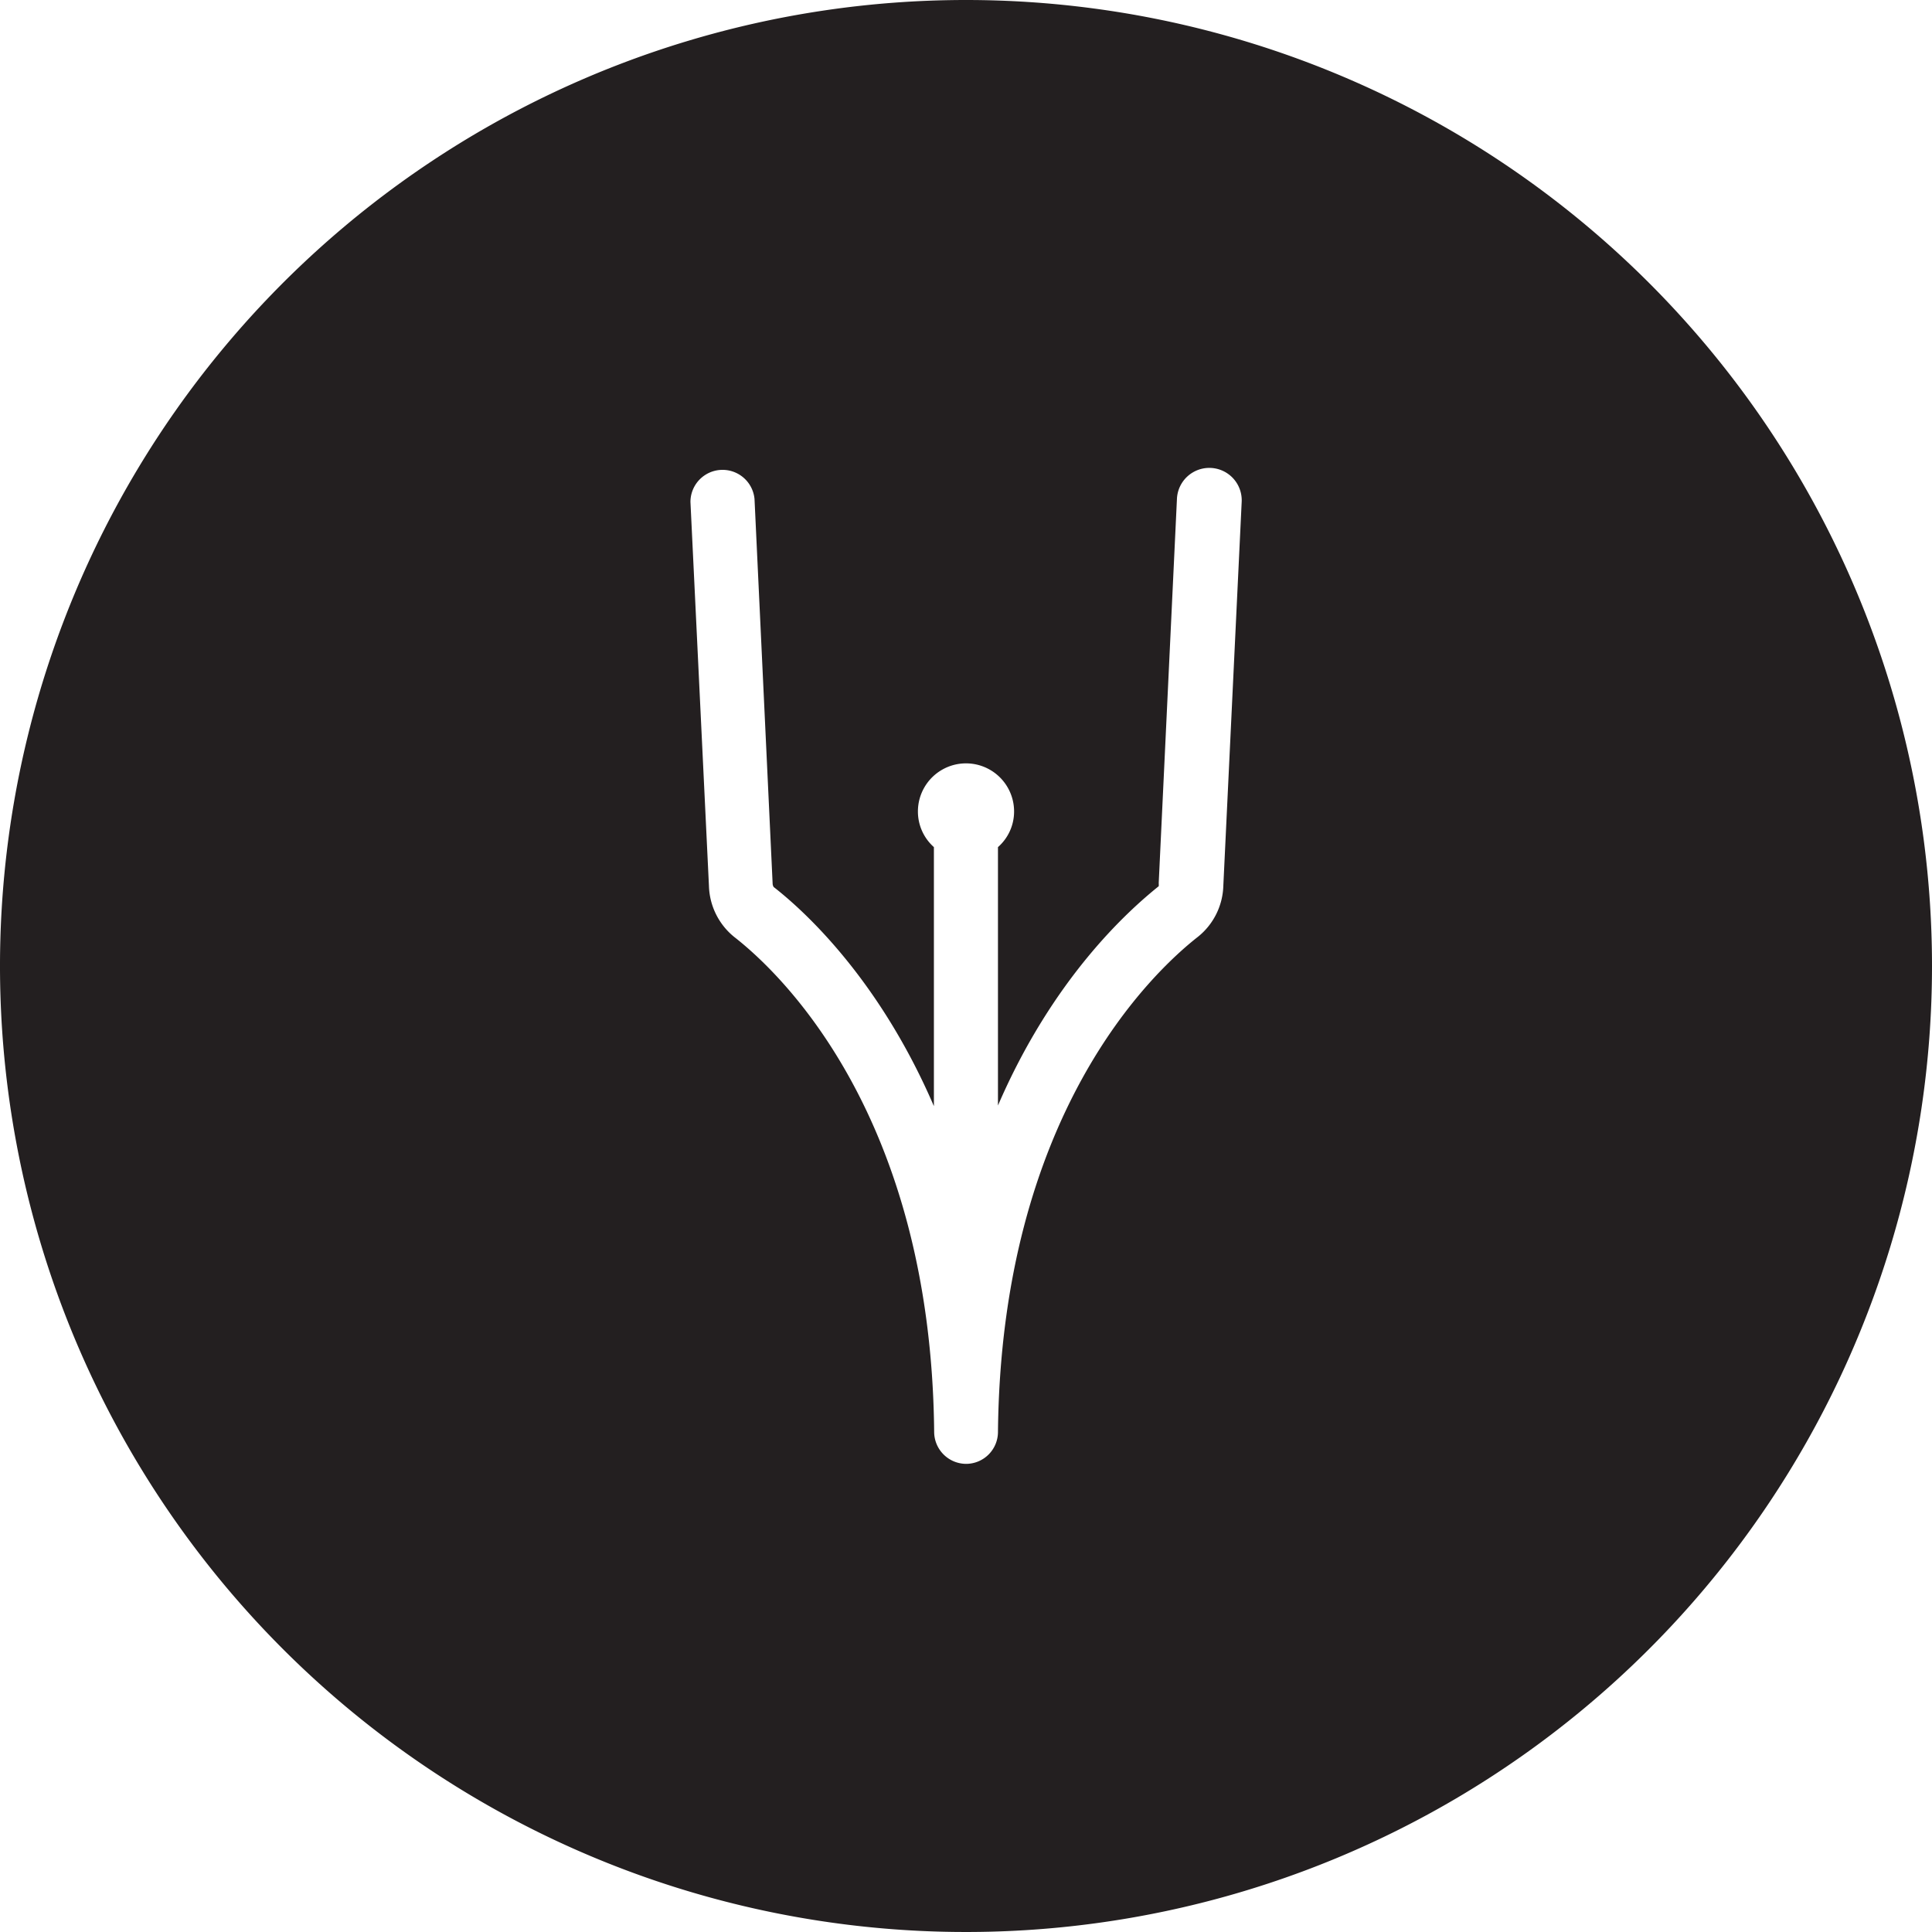<svg xmlns="http://www.w3.org/2000/svg" viewBox="0 0 146.26 146.26"><defs><style>.cls-1{fill:#231f20;}</style></defs><title>inko-logo</title><g id="Layer_2" data-name="Layer 2"><g id="Layer_1-2" data-name="Layer 1"><path class="cls-1" d="M73.13,0a73.13,73.13,0,1,0,73.13,73.13A73.13,73.13,0,0,0,73.13,0ZM92.61,67.07a5.13,5.13,0,0,1-1.91,3.84c-3.49,2.73-14.91,13.5-15.15,37.51h0a2.42,2.42,0,0,1-2.4,2.4h0a2.43,2.43,0,0,1-2.43-2.4c-.23-24-11.65-34.78-15.15-37.5a5.16,5.16,0,0,1-1.9-3.85L52.27,38a2.43,2.43,0,0,1,4.85-.22l1.37,29.09a.53.53,0,0,0,.08.28c2.36,1.84,8,7,12.13,16.59V64.13a3.6,3.6,0,0,1-1.21-2.7,3.64,3.64,0,0,1,7.28,0,3.58,3.58,0,0,1-1.22,2.7V83.69C79.69,74.1,85.34,69,87.72,67.09a1.76,1.76,0,0,0,0-.25l1.38-29.09A2.42,2.42,0,1,1,94,38Z"/></g></g></svg>